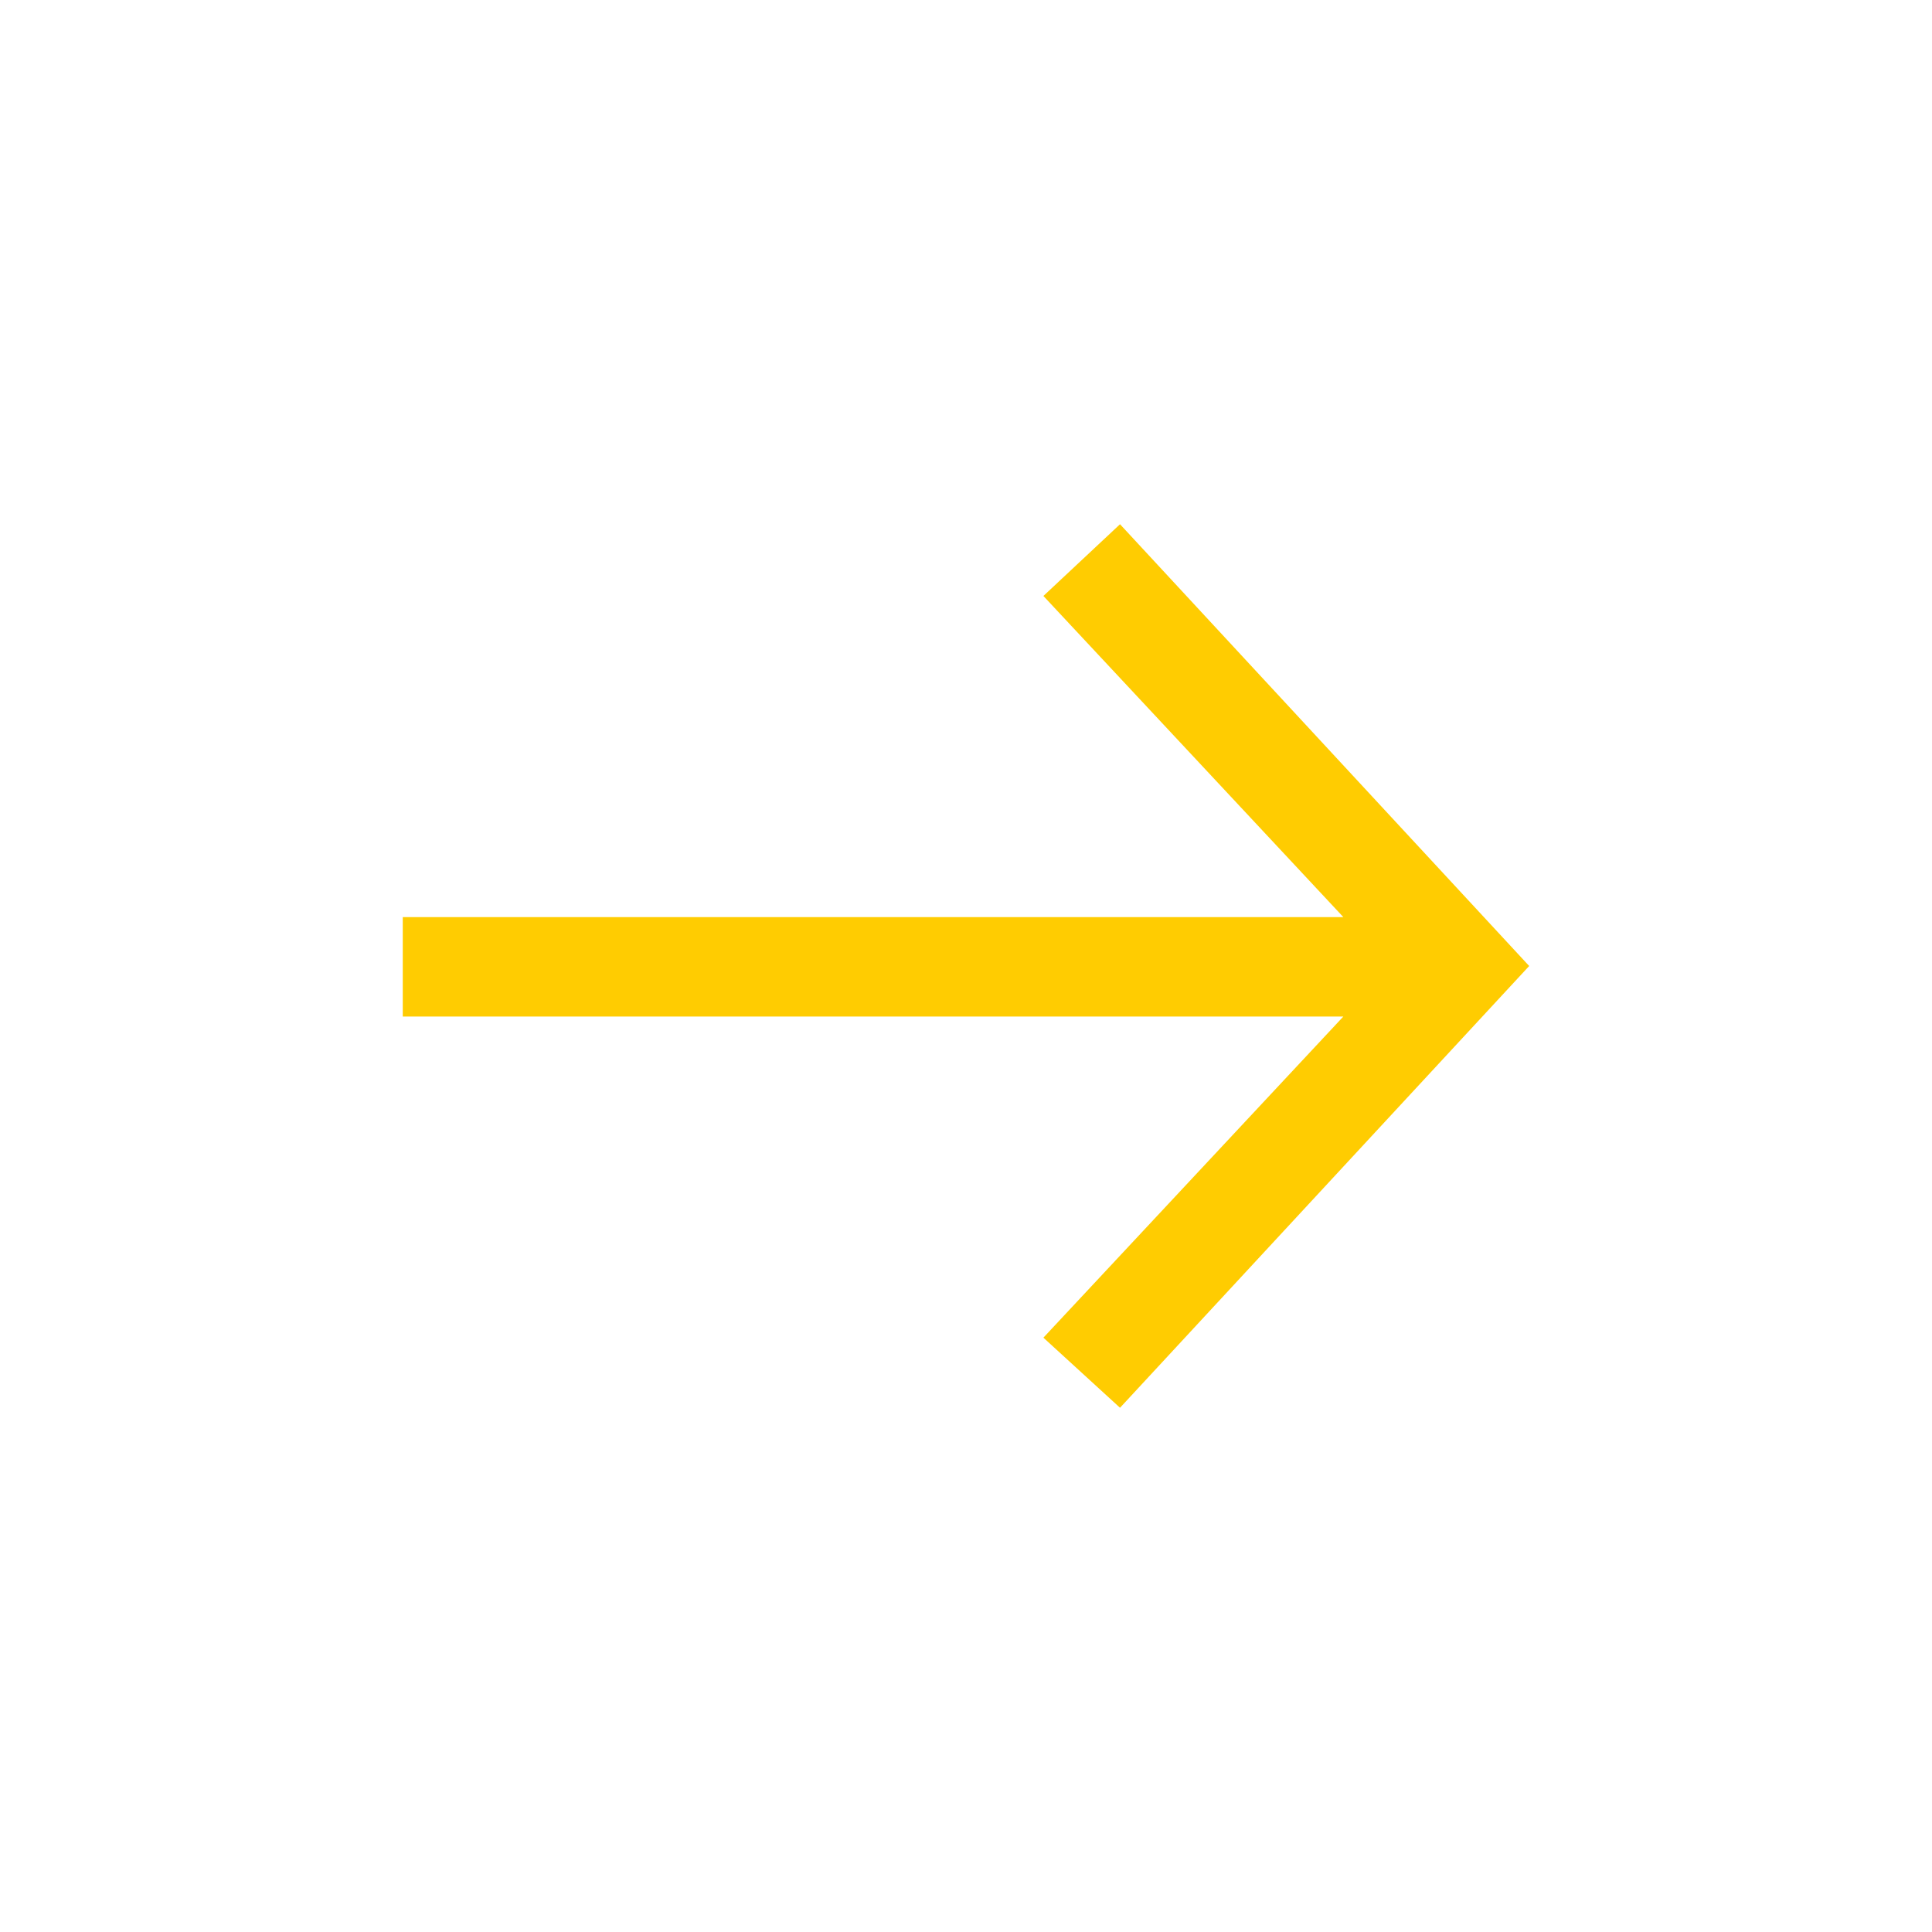 <svg width="32" height="32" viewBox="0 0 32 32" fill="none" xmlns="http://www.w3.org/2000/svg">
<path d="M18.551 23.317L25.328 16L18.551 8.683L17.282 9.871L22.25 15.19H6.671V16.837H22.25L17.282 22.156L18.551 23.317Z" fill="#ffcc01"/>
</svg>

